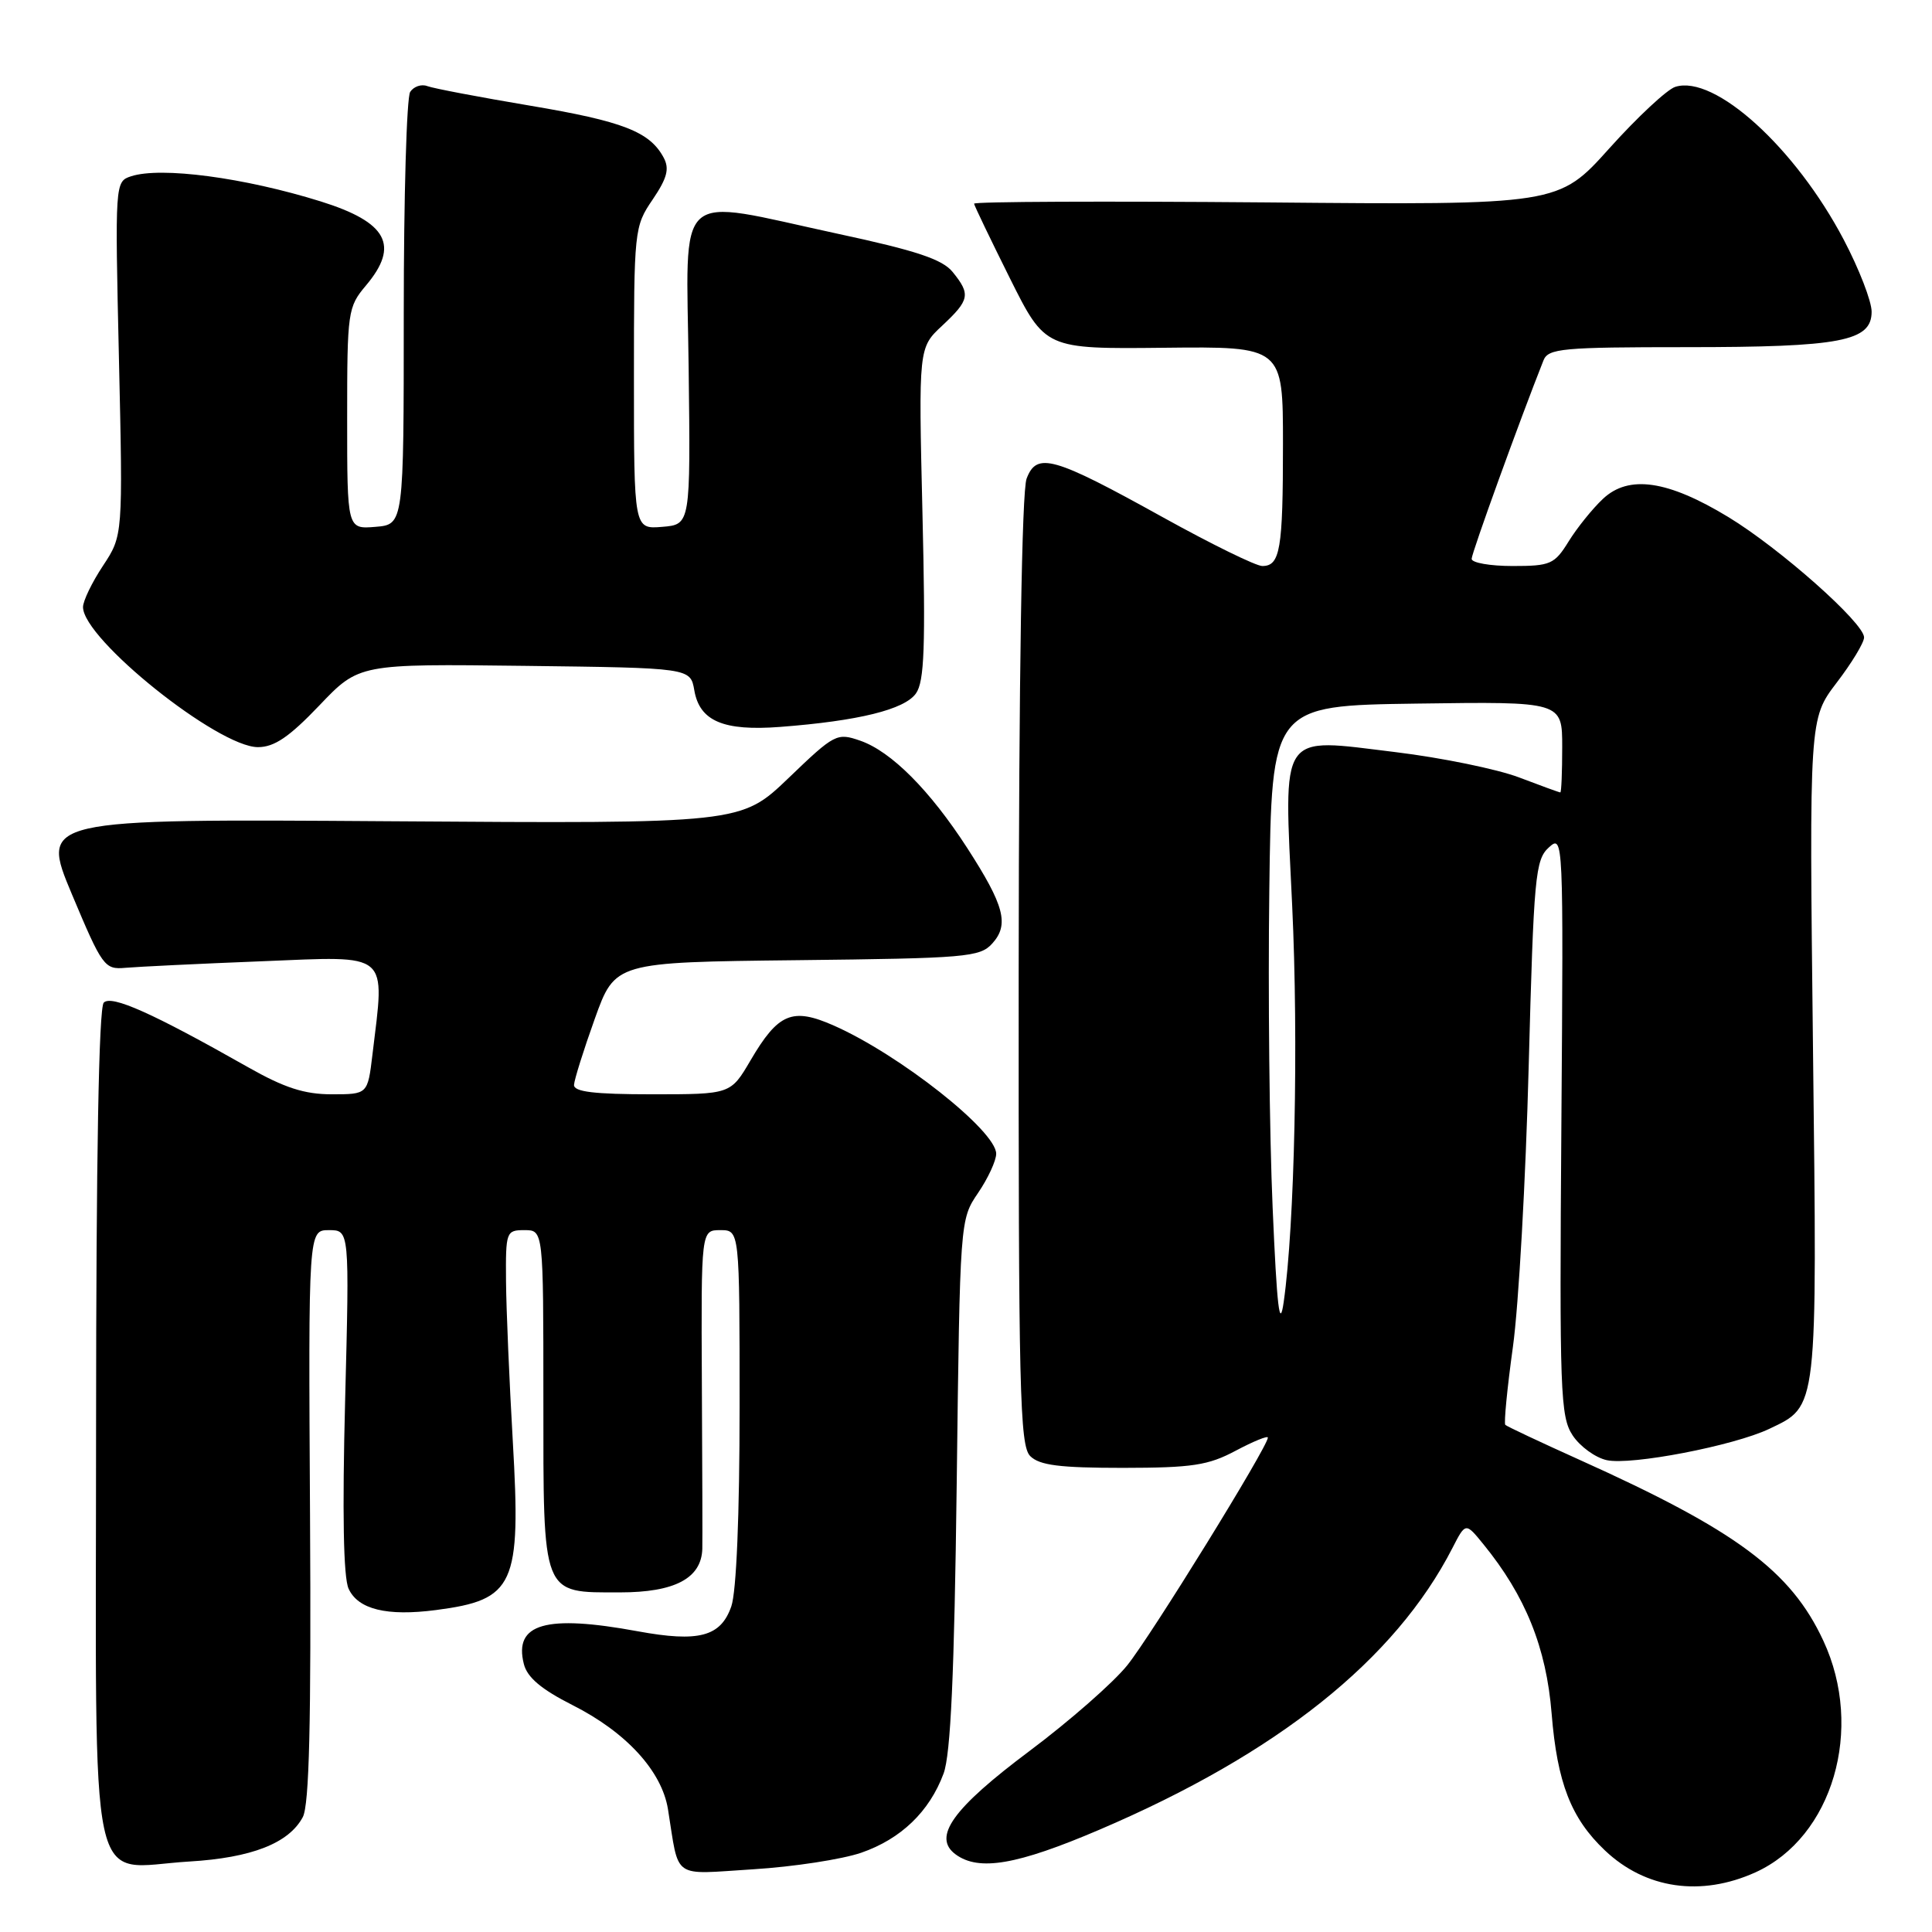 <?xml version="1.0" encoding="UTF-8" standalone="no"?>
<!DOCTYPE svg PUBLIC "-//W3C//DTD SVG 1.1//EN" "http://www.w3.org/Graphics/SVG/1.1/DTD/svg11.dtd" >
<svg xmlns="http://www.w3.org/2000/svg" xmlns:xlink="http://www.w3.org/1999/xlink" version="1.1" viewBox="0 0 256 256">
 <g >
 <path fill="currentColor"
d=" M 232.62 248.09 C 242.84 243.44 247.05 229.09 241.60 217.40 C 237.30 208.15 230.08 202.79 209.31 193.44 C 204.10 191.09 199.67 189.01 199.46 188.80 C 199.26 188.59 199.71 183.94 200.47 178.46 C 201.23 172.98 202.17 156.25 202.56 141.28 C 203.23 116.09 203.43 113.92 205.23 112.29 C 207.15 110.55 207.17 110.94 206.89 149.02 C 206.63 184.43 206.75 187.71 208.38 190.19 C 209.35 191.66 211.39 193.15 212.91 193.48 C 216.14 194.19 229.74 191.57 234.44 189.33 C 240.90 186.25 240.79 187.16 240.23 138.87 C 239.73 95.24 239.73 95.24 243.36 90.47 C 245.36 87.86 247.00 85.15 247.00 84.46 C 247.00 82.55 235.86 72.67 229.01 68.51 C 220.99 63.64 215.82 62.88 212.40 66.10 C 211.01 67.40 208.97 69.94 207.86 71.73 C 205.98 74.77 205.46 75.00 200.42 75.00 C 197.44 75.00 195.00 74.57 195.00 74.05 C 195.00 73.28 201.38 55.66 204.52 47.75 C 205.15 46.17 207.01 46.00 223.46 46.00 C 243.95 46.00 248.00 45.22 248.00 41.30 C 248.00 39.92 246.34 35.63 244.31 31.77 C 237.90 19.57 227.19 9.85 221.98 11.51 C 220.90 11.85 216.97 15.51 213.25 19.65 C 206.50 27.17 206.50 27.17 167.75 26.82 C 146.44 26.64 129.03 26.71 129.07 26.99 C 129.11 27.27 131.25 31.72 133.82 36.88 C 138.50 46.25 138.50 46.25 154.25 46.08 C 170.00 45.91 170.00 45.91 170.00 58.87 C 170.00 72.81 169.63 75.00 167.26 75.00 C 166.42 75.00 160.51 72.10 154.12 68.56 C 139.55 60.48 137.38 59.86 136.03 63.42 C 135.40 65.07 135.01 89.43 134.98 128.71 C 134.95 184.30 135.12 191.55 136.51 192.94 C 137.74 194.16 140.40 194.50 148.79 194.50 C 157.99 194.49 160.10 194.17 163.75 192.22 C 166.09 190.98 168.00 190.20 168.00 190.49 C 168.00 191.68 152.49 216.80 149.36 220.67 C 147.51 222.97 141.70 228.06 136.45 231.99 C 126.21 239.65 123.51 243.43 126.63 245.72 C 129.72 247.98 134.76 247.11 145.67 242.45 C 169.26 232.37 184.86 219.93 192.46 205.11 C 194.20 201.72 194.20 201.72 196.55 204.61 C 202.13 211.45 204.90 218.32 205.60 227.07 C 206.34 236.22 208.17 240.94 212.66 245.19 C 218.04 250.30 225.40 251.36 232.62 248.09 Z  M 114.11 245.50 C 119.37 243.68 123.15 240.06 125.03 235.00 C 125.97 232.46 126.45 221.87 126.77 196.55 C 127.20 161.64 127.20 161.60 129.60 158.07 C 130.92 156.13 132.00 153.79 132.00 152.88 C 132.00 149.85 119.21 139.75 110.48 135.89 C 104.98 133.46 103.12 134.24 99.44 140.52 C 96.81 145.00 96.81 145.00 86.40 145.00 C 78.71 145.00 76.02 144.67 76.06 143.75 C 76.10 143.06 77.33 139.12 78.81 135.00 C 81.50 127.50 81.50 127.50 105.61 127.23 C 128.02 126.98 129.85 126.83 131.48 125.02 C 133.75 122.51 133.09 120.00 128.16 112.36 C 123.21 104.71 118.10 99.58 114.00 98.15 C 110.89 97.07 110.60 97.22 104.49 103.09 C 98.18 109.14 98.18 109.14 51.76 108.82 C 5.34 108.50 5.34 108.50 9.53 118.50 C 13.56 128.09 13.85 128.49 16.62 128.24 C 18.20 128.10 26.36 127.70 34.75 127.37 C 51.83 126.68 51.01 125.98 49.35 139.75 C 48.72 145.00 48.72 145.00 43.96 145.00 C 40.33 145.00 37.68 144.14 32.85 141.40 C 20.23 134.25 14.79 131.81 13.75 132.85 C 13.09 133.51 12.74 153.39 12.73 189.18 C 12.72 253.27 11.47 247.47 25.10 246.66 C 33.33 246.17 38.27 244.24 40.12 240.78 C 40.98 239.17 41.24 228.27 41.08 200.79 C 40.86 163.00 40.86 163.00 43.59 163.00 C 46.31 163.00 46.31 163.00 45.73 185.61 C 45.35 200.40 45.50 209.01 46.19 210.51 C 47.44 213.25 51.26 214.19 57.77 213.34 C 68.19 211.98 69.05 210.08 67.95 191.00 C 67.49 183.03 67.08 173.46 67.05 169.75 C 67.00 163.20 67.07 163.00 69.50 163.00 C 72.00 163.00 72.00 163.00 72.00 185.17 C 72.00 211.71 71.72 211.00 82.15 211.00 C 89.40 211.00 92.93 209.14 93.06 205.25 C 93.09 204.29 93.06 194.39 93.00 183.25 C 92.90 163.00 92.90 163.00 95.45 163.00 C 98.00 163.00 98.00 163.00 98.00 186.35 C 98.00 200.75 97.58 210.91 96.90 212.86 C 95.50 216.87 92.60 217.64 84.49 216.15 C 72.33 213.91 68.06 215.13 69.41 220.48 C 69.85 222.26 71.72 223.84 75.85 225.93 C 82.97 229.52 87.69 234.67 88.51 239.73 C 90.03 249.17 88.90 248.37 99.81 247.69 C 105.14 247.36 111.57 246.37 114.11 245.50 Z  M 42.31 93.48 C 47.57 87.96 47.57 87.96 69.53 88.23 C 91.48 88.50 91.48 88.50 92.00 91.47 C 92.70 95.55 95.86 96.89 103.36 96.32 C 113.74 95.53 119.87 94.02 121.37 91.88 C 122.49 90.29 122.65 85.69 122.23 67.99 C 121.71 46.07 121.71 46.07 124.86 43.14 C 128.49 39.74 128.63 39.00 126.24 36.05 C 124.88 34.36 121.43 33.21 110.99 30.97 C 89.02 26.23 90.96 24.49 91.25 48.75 C 91.50 69.50 91.50 69.50 87.75 69.81 C 84.00 70.12 84.00 70.12 84.00 50.10 C 84.00 30.45 84.04 30.02 86.48 26.44 C 88.40 23.60 88.73 22.36 87.94 20.89 C 86.10 17.45 82.55 16.07 70.23 14.00 C 63.52 12.87 57.40 11.71 56.62 11.41 C 55.84 11.11 54.82 11.46 54.35 12.18 C 53.88 12.91 53.50 26.10 53.50 41.50 C 53.50 69.50 53.50 69.50 49.75 69.81 C 46.00 70.12 46.00 70.12 46.00 55.45 C 46.00 41.27 46.08 40.69 48.50 37.82 C 52.97 32.51 51.32 29.45 42.50 26.69 C 32.37 23.53 21.33 22.06 17.36 23.36 C 15.24 24.06 15.23 24.22 15.76 47.51 C 16.29 70.96 16.29 70.96 13.65 74.96 C 12.19 77.16 11.00 79.63 11.00 80.44 C 11.00 84.68 28.89 99.00 34.18 99.00 C 36.35 99.00 38.32 97.66 42.31 93.48 Z  M 168.63 160.00 C 168.21 150.38 168.01 131.47 168.19 118.00 C 168.50 93.50 168.50 93.50 187.75 93.23 C 207.00 92.96 207.00 92.96 207.00 98.98 C 207.00 102.29 206.89 105.00 206.75 105.00 C 206.61 105.00 204.14 104.10 201.25 103.00 C 198.36 101.91 191.01 100.40 184.91 99.66 C 169.32 97.77 170.11 96.60 171.22 120.00 C 172.07 137.97 171.55 162.33 170.10 172.50 C 169.56 176.30 169.20 173.32 168.63 160.00 Z "/>
</g>
</svg>